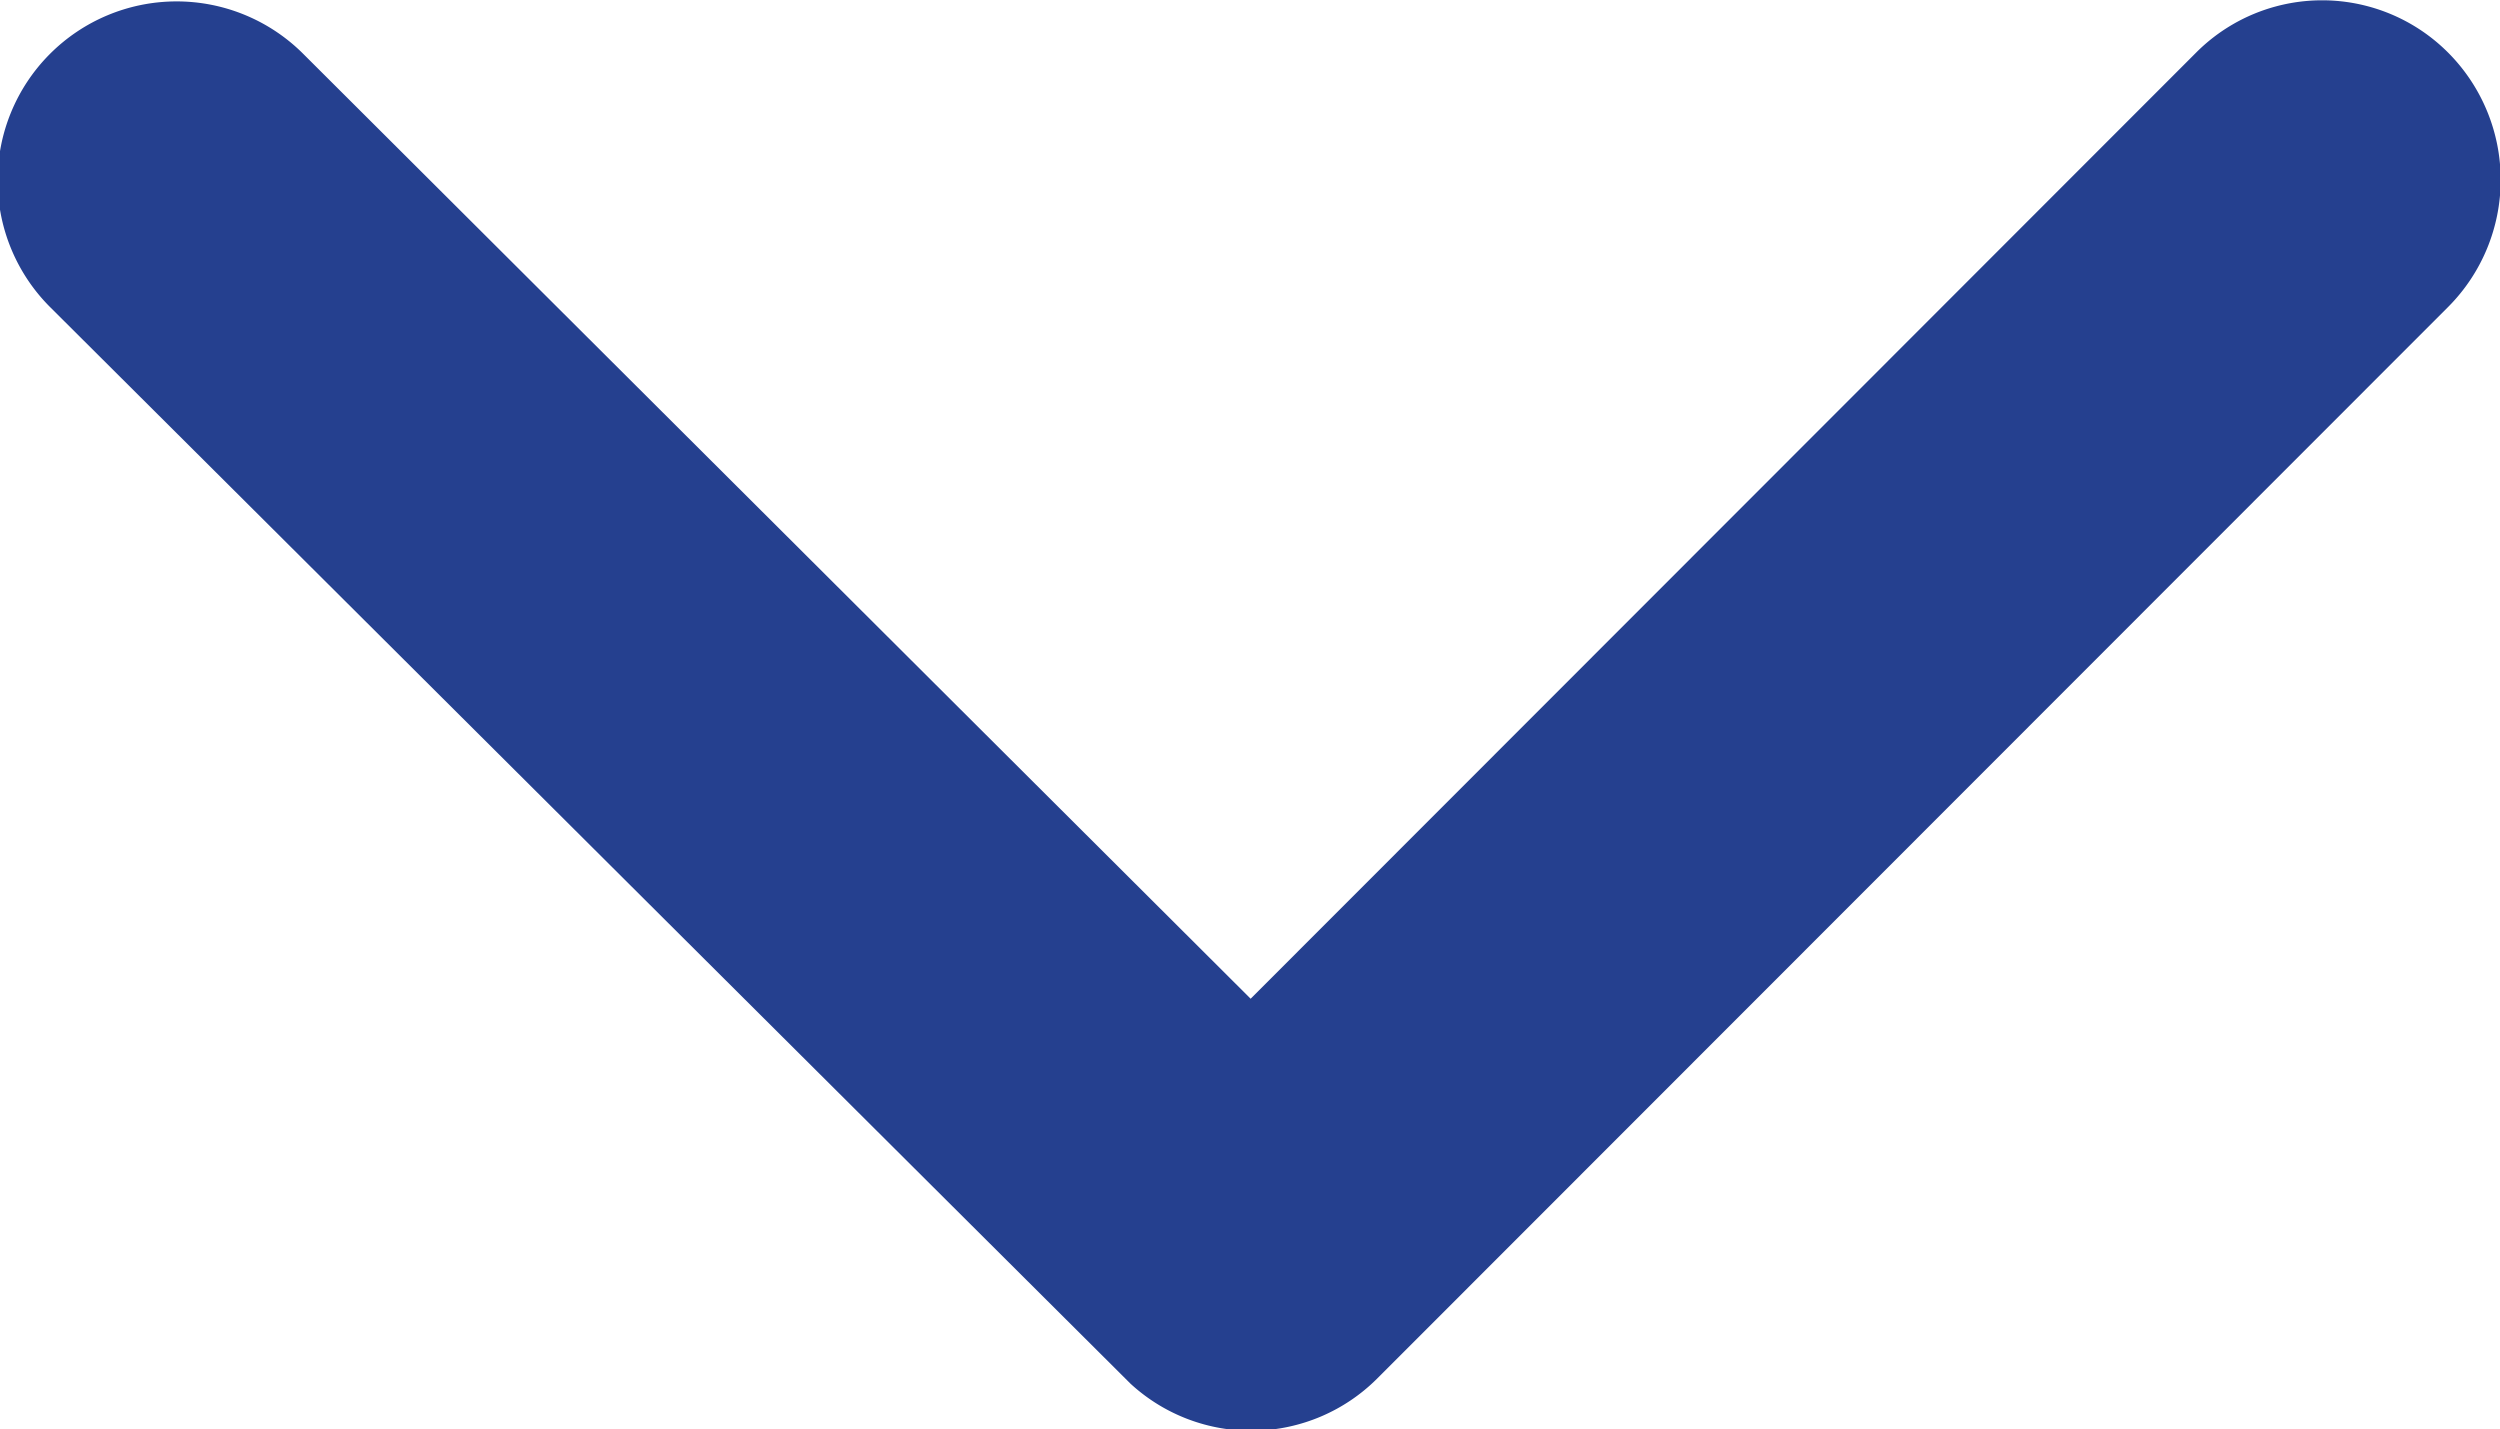 <svg xmlns="http://www.w3.org/2000/svg" width="7.87" height="4.5" viewBox="0 0 7.87 4.5">
  <path id="Icon_ionic-ios-arrow-forward" data-name="Icon ionic-ios-arrow-forward" d="M14.39,10.13,11.412,7.154a.56.56,0,0,1,0-.794.567.567,0,0,1,.8,0l3.374,3.372a.561.561,0,0,1,.016.776l-3.388,3.4a.563.563,0,1,1-.8-.794Z" transform="translate(14.067 -11.246) rotate(90)" fill="#25408f"/>
</svg>
